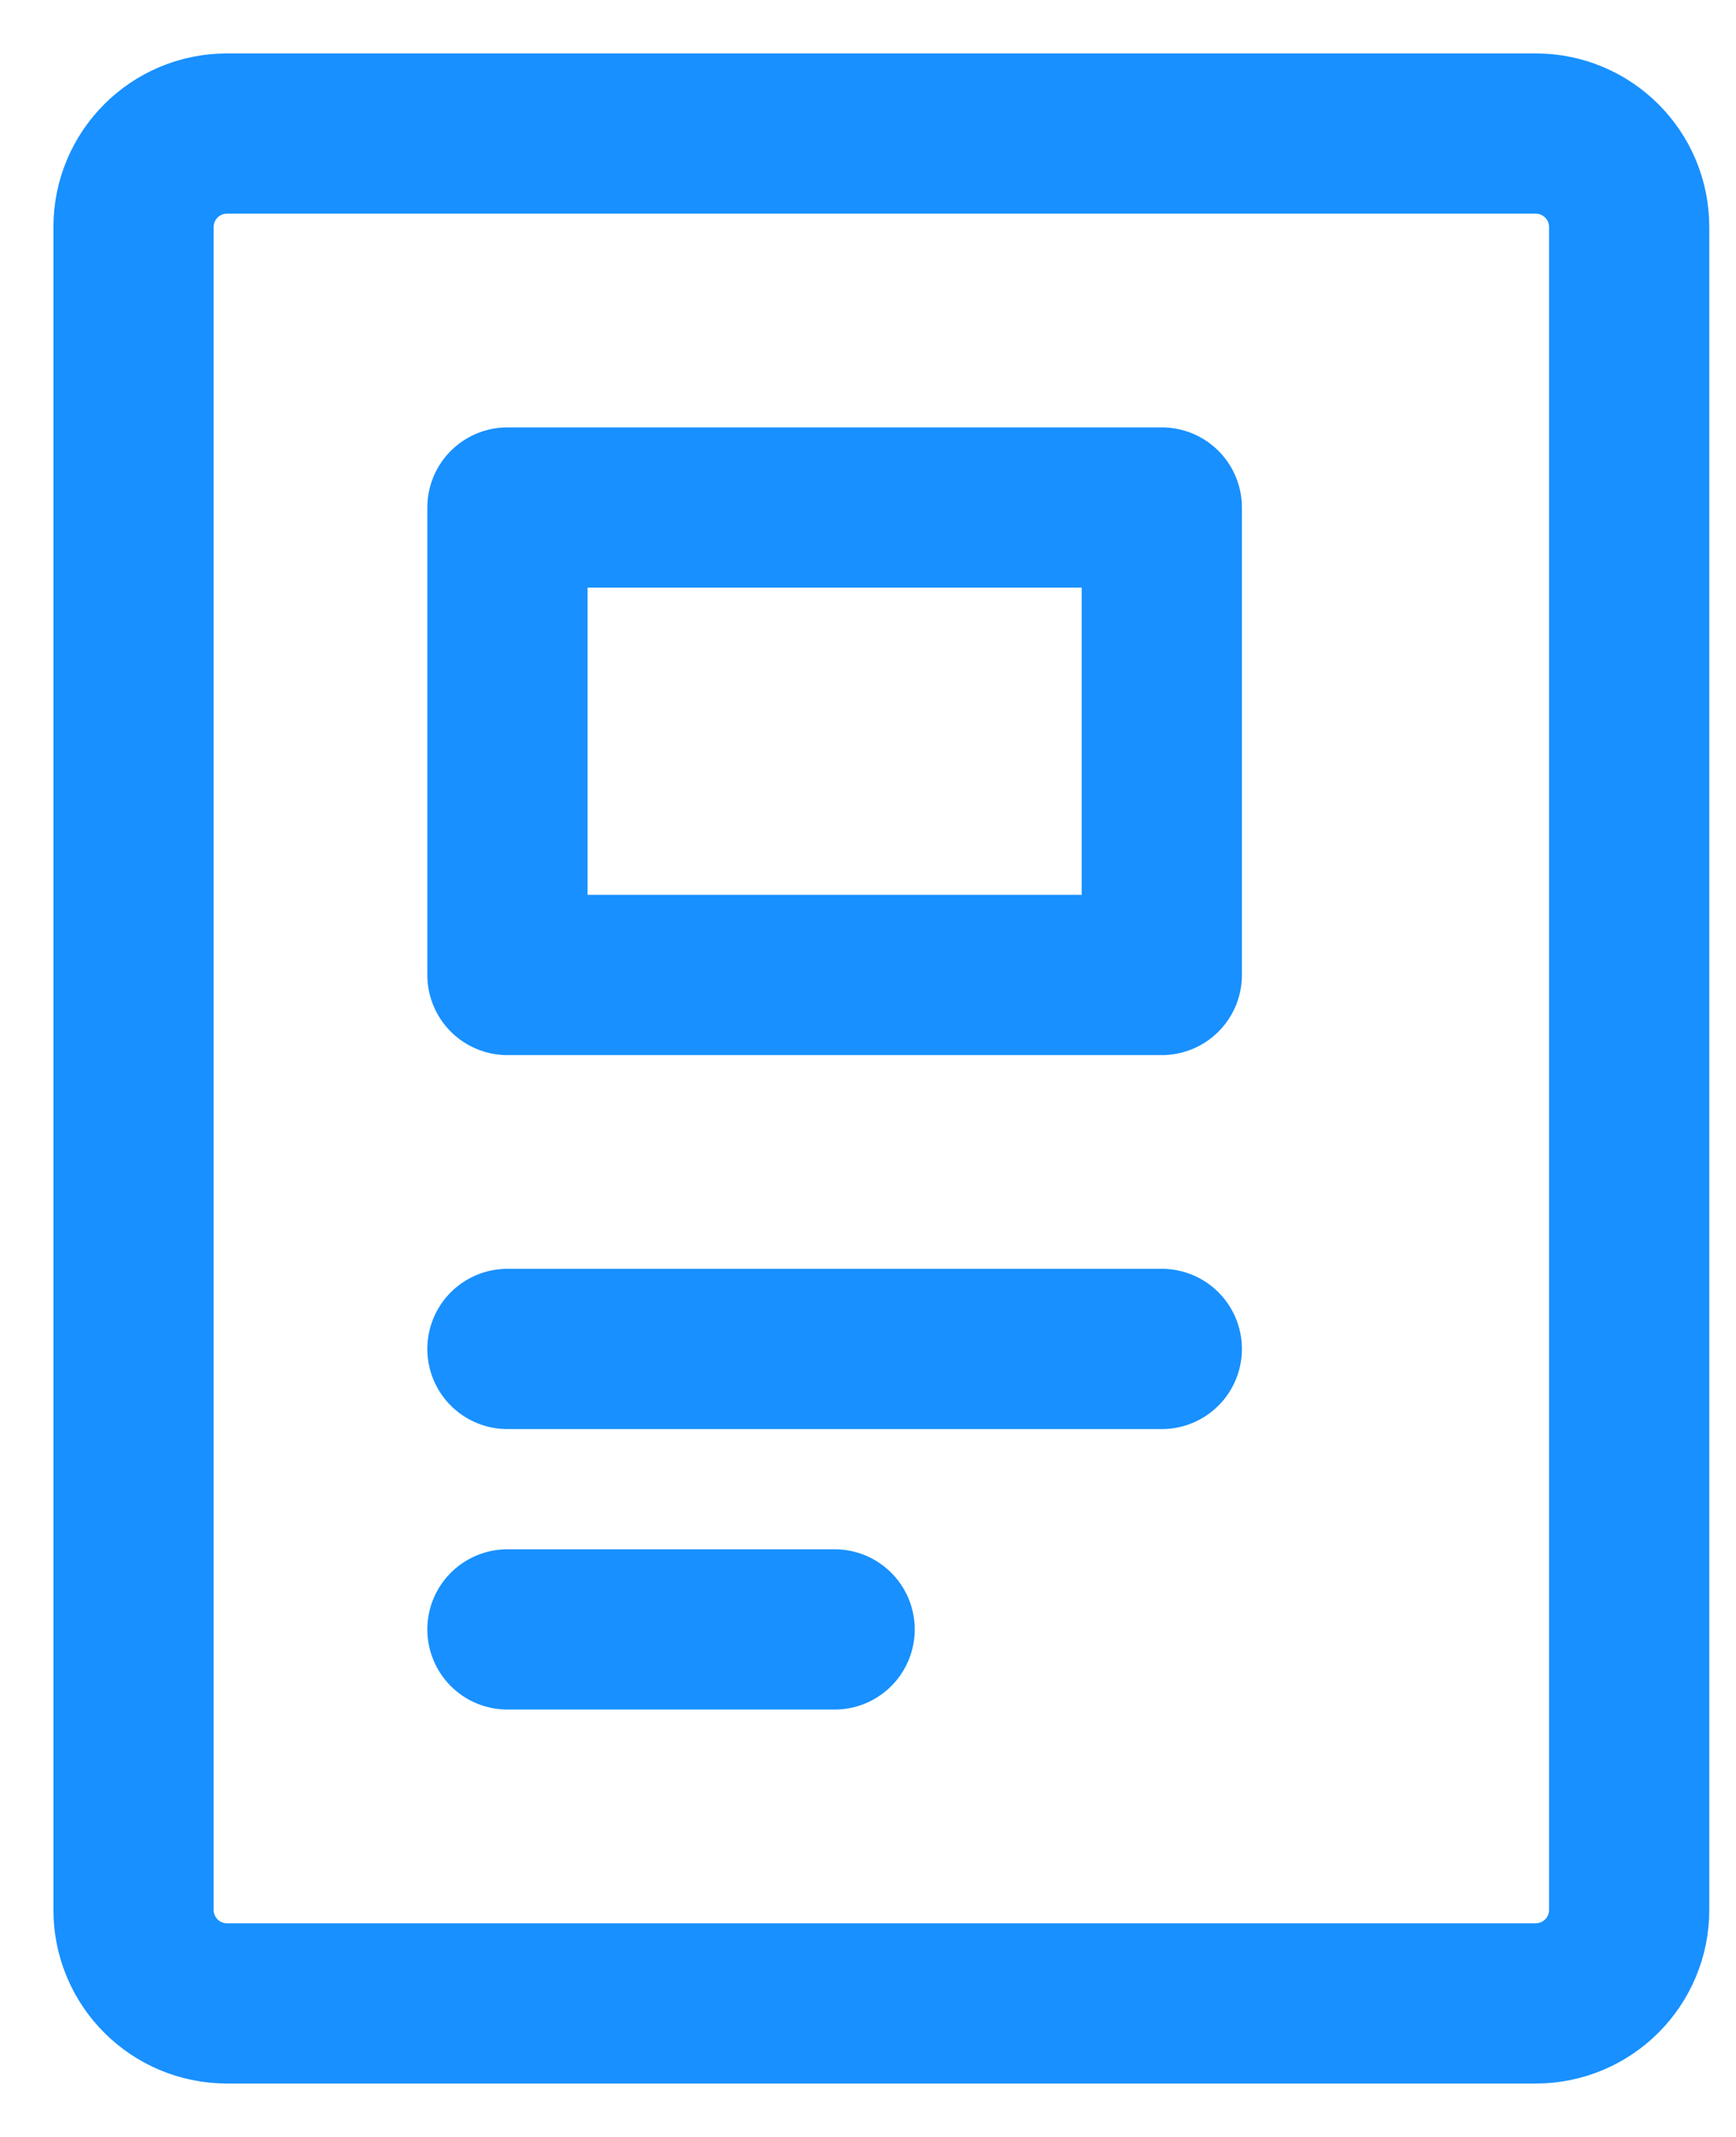 <?xml version="1.0" encoding="UTF-8"?>
<svg width="13px" height="16px" viewBox="0 0 13 16" version="1.1" xmlns="http://www.w3.org/2000/svg" xmlns:xlink="http://www.w3.org/1999/xlink">
    <title>基本信息</title>
    <g id="页面-1" stroke="none" stroke-width="1" fill="none" fill-rule="evenodd" stroke-linecap="round" stroke-linejoin="round">
        <g id="参数详情" transform="translate(-48, -155)" stroke="#1890FF" stroke-width="1.2">
            <g id="编组-2" transform="translate(49, 152)">
                <g id="基本信息" transform="translate(0, 4)">
                    <path d="M10.5,0 L0.7,0 C0.313,0 0,0.313 0,0.7 L0,13.3 C0,13.687 0.313,14 0.7,14 L10.5,14 C10.887,14 11.2,13.687 11.2,13.3 L11.2,0.7 C11.2,0.313 10.887,0 10.5,0 Z" id="路径"></path>
                    <line x1="2.8" y1="9.1" x2="7.7" y2="9.1" id="路径"></line>
                    <line x1="2.8" y1="11.2" x2="5.25" y2="11.2" id="路径"></line>
                    <rect id="矩形" x="2.8" y="2.8" width="4.9" height="3.5"></rect>
                </g>
            </g>
        </g>
    </g>
</svg>
